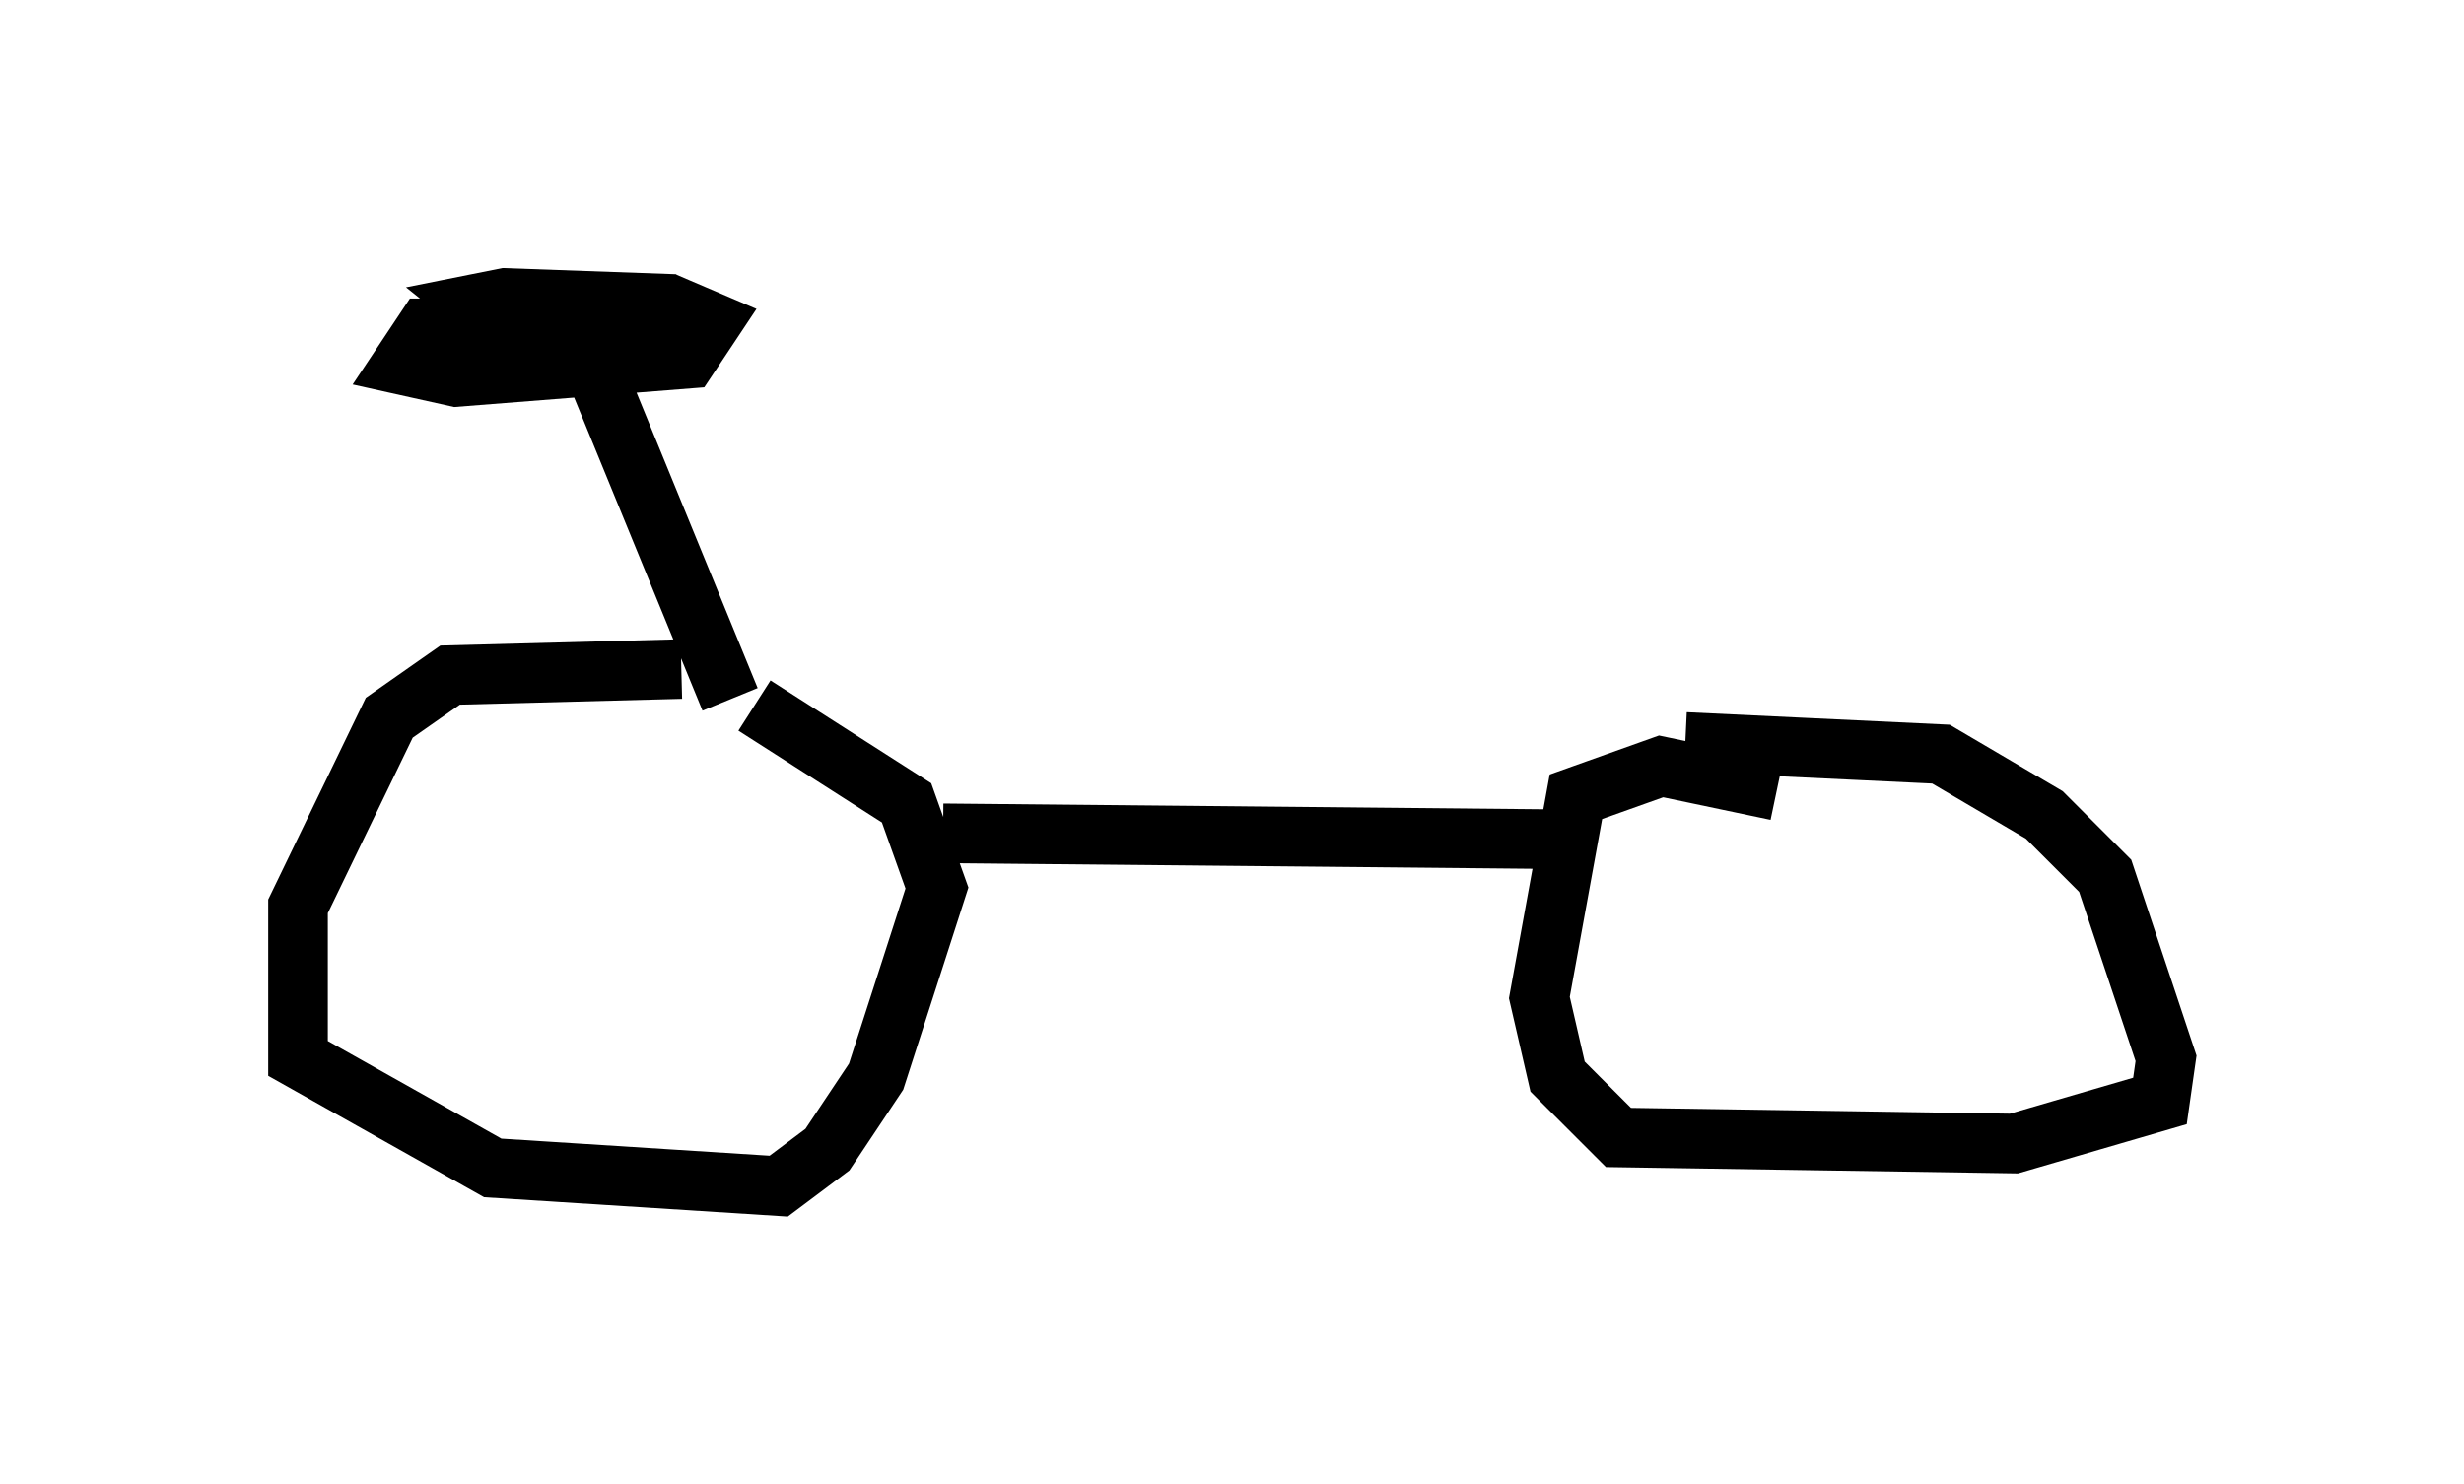 <?xml version="1.0" encoding="utf-8" ?>
<svg baseProfile="full" height="24.904" version="1.1" width="41.34" xmlns="http://www.w3.org/2000/svg" xmlns:ev="http://www.w3.org/2001/xml-events" xmlns:xlink="http://www.w3.org/1999/xlink"><defs /><rect fill="white" height="24.904" width="41.34" x="0" y="0" /><path d="M12.554, 11.533 m-1.123, -0.306 l-3.879, 0.102 -1.021, 0.715 l-1.531, 3.165 0.0, 2.552 l3.267, 1.838 4.798, 0.306 l0.817, -0.613 0.817, -1.225 l1.021, -3.165 -0.51, -1.429 l-2.552, -1.633 m3.165, 2.144 l10.617, 0.102 m3.369, -0.817 l-1.94, -0.408 -1.429, 0.51 l-0.613, 3.369 0.306, 1.327 l1.021, 1.021 6.635, 0.102 l2.45, -0.715 0.102, -0.715 l-1.021, -3.063 -1.021, -1.021 l-1.735, -1.021 -4.288, -0.204 m-16.027, -0.715 l-2.552, -6.227 m0.306, 0.0 l-2.858, 0.0 -0.408, 0.613 l0.919, 0.204 3.879, -0.306 l0.408, -0.613 -0.715, -0.306 l-2.042, 0.0 2.144, 0.0 l-2.858, -0.102 -0.51, 0.102 l0.51, 0.408 2.858, 0.0 l-2.552, 0.0 " fill="none" stroke="black" stroke-width="1" /></svg>
